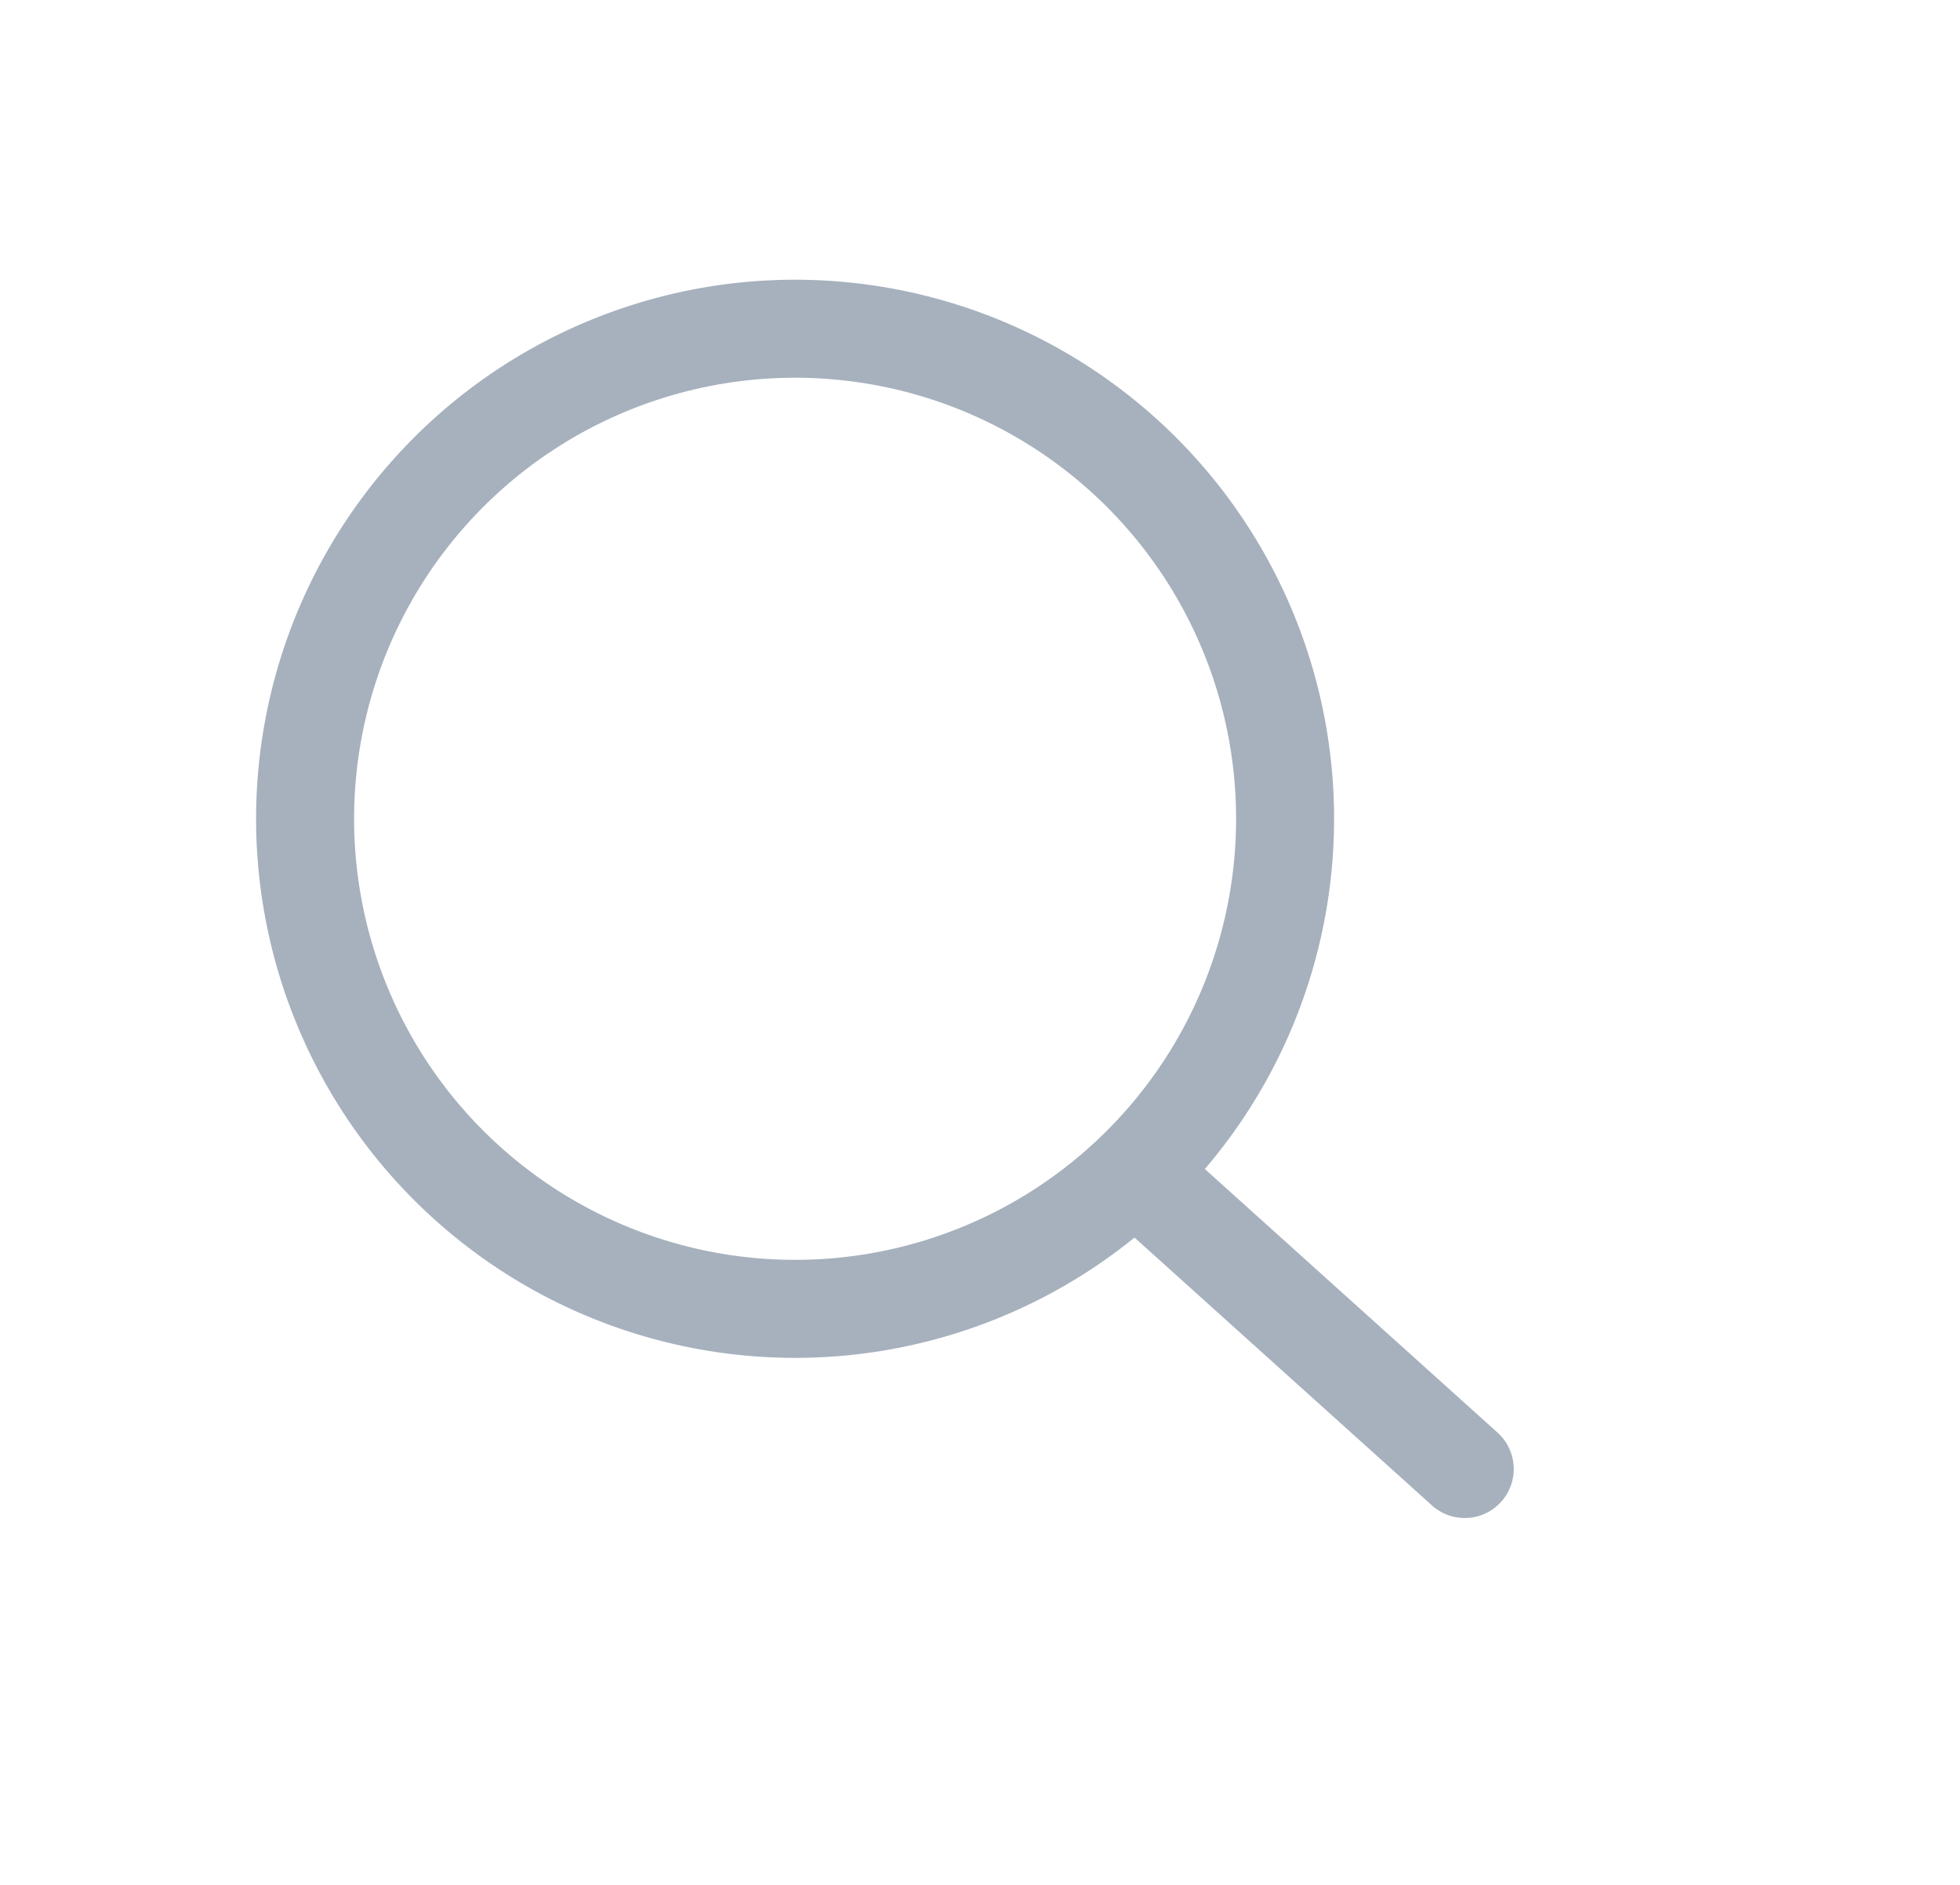 <svg width="26" height="25" viewBox="0 0 26 25" xmlns="http://www.w3.org/2000/svg">
    <g transform="rotate(-48 13.42 4.135)" stroke="#A6B1BD" stroke-linecap="round" stroke-width="1.3" fill="none" fill-rule="evenodd">
        <circle cx="6.5" cy="6.5" r="6.5"/>
        <path d="M6.035 13.05v5.822"/>
    </g>
</svg>
